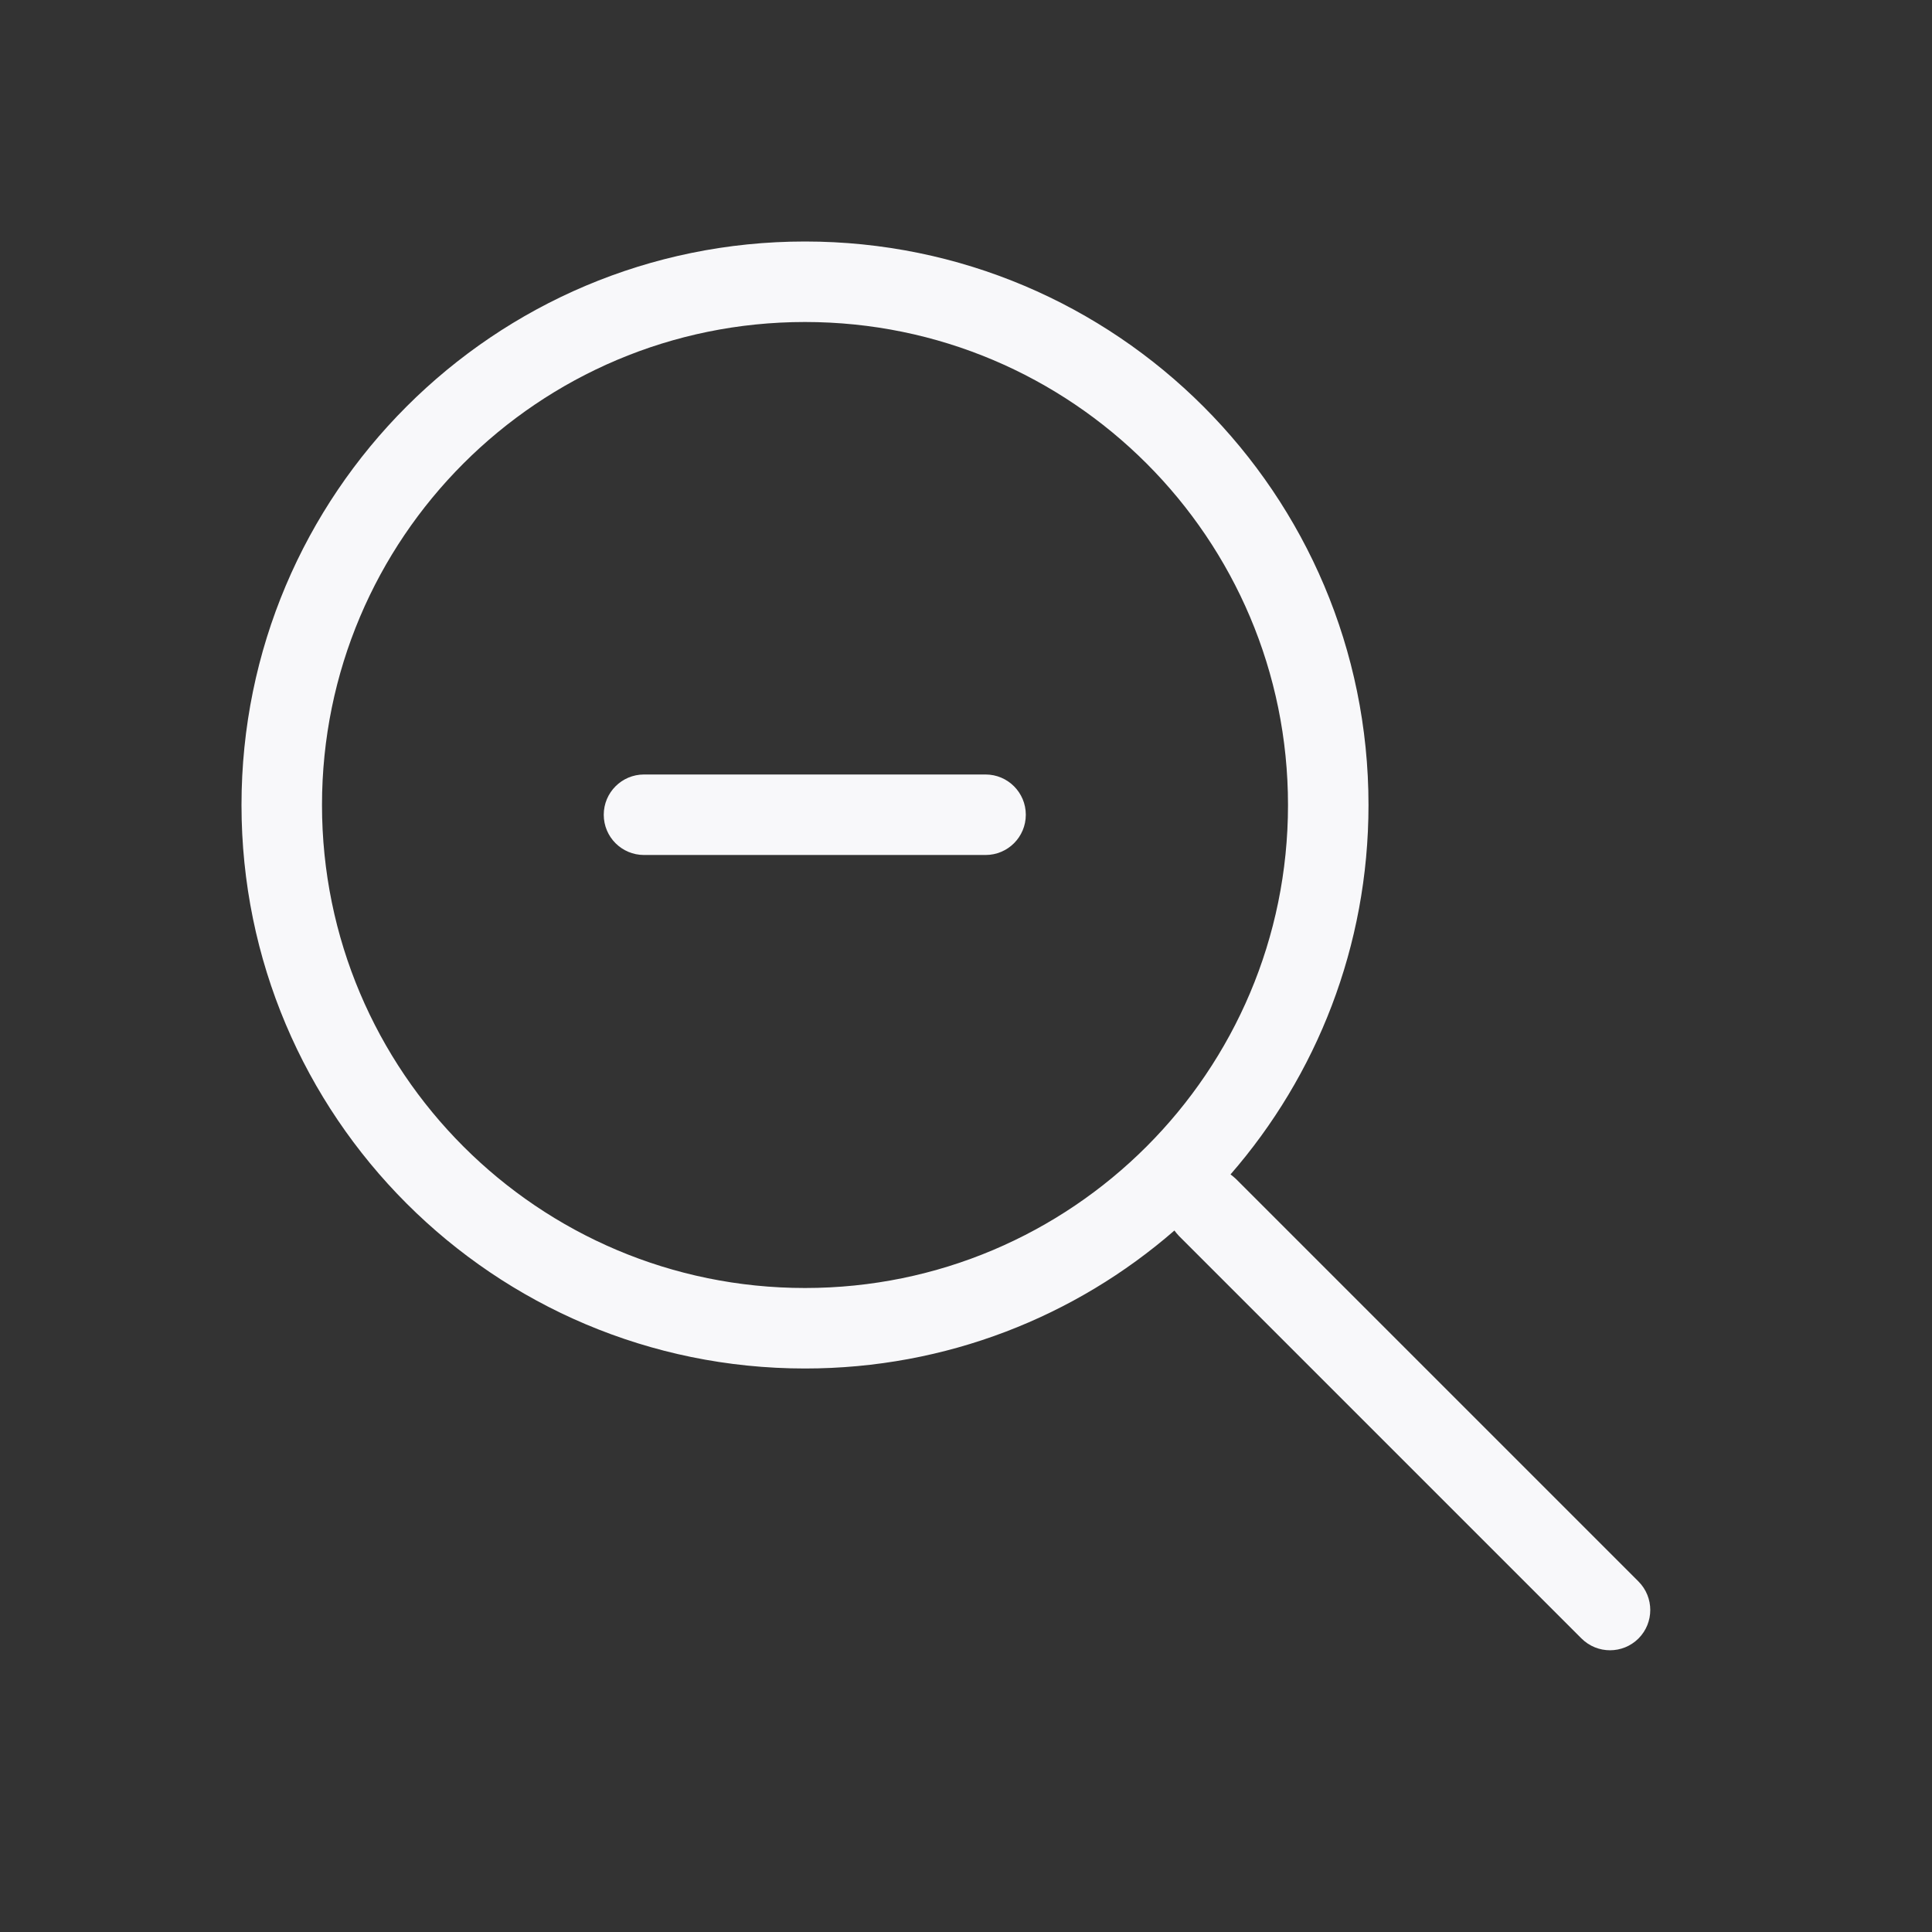 <svg width="24" height="24" viewBox="0 0 24 24" fill="none" xmlns="http://www.w3.org/2000/svg">
<rect x="0" y="0" width="24" height="24" fill="#333333" stroke="none"/>
<path d="M12.243 10.621C12.519 10.621 12.743 10.398 12.743 10.121C12.743 9.845 12.519 9.621 12.243 9.621H8C7.724 9.621 7.5 9.845 7.5 10.121C7.5 10.398 7.724 10.621 8 10.621H12.243Z" fill="#F8F8FA"/>
<path fill-rule="evenodd" clip-rule="evenodd" d="M3 10C3 6.134 6.134 3 10 3C13.866 3 17 6.134 17 10C17 11.756 16.354 13.361 15.286 14.589C15.309 14.606 15.332 14.625 15.354 14.646L20.354 19.646C20.549 19.842 20.549 20.158 20.354 20.354C20.158 20.549 19.842 20.549 19.646 20.354L14.646 15.354C14.625 15.332 14.606 15.309 14.589 15.286C13.361 16.354 11.756 17 10 17C6.134 17 3 13.866 3 10ZM10 4C6.686 4 4 6.686 4 10C4 13.314 6.686 16 10 16C13.314 16 16 13.314 16 10C16 6.686 13.314 4 10 4Z" fill="#F8F8FA"/>
</svg>
